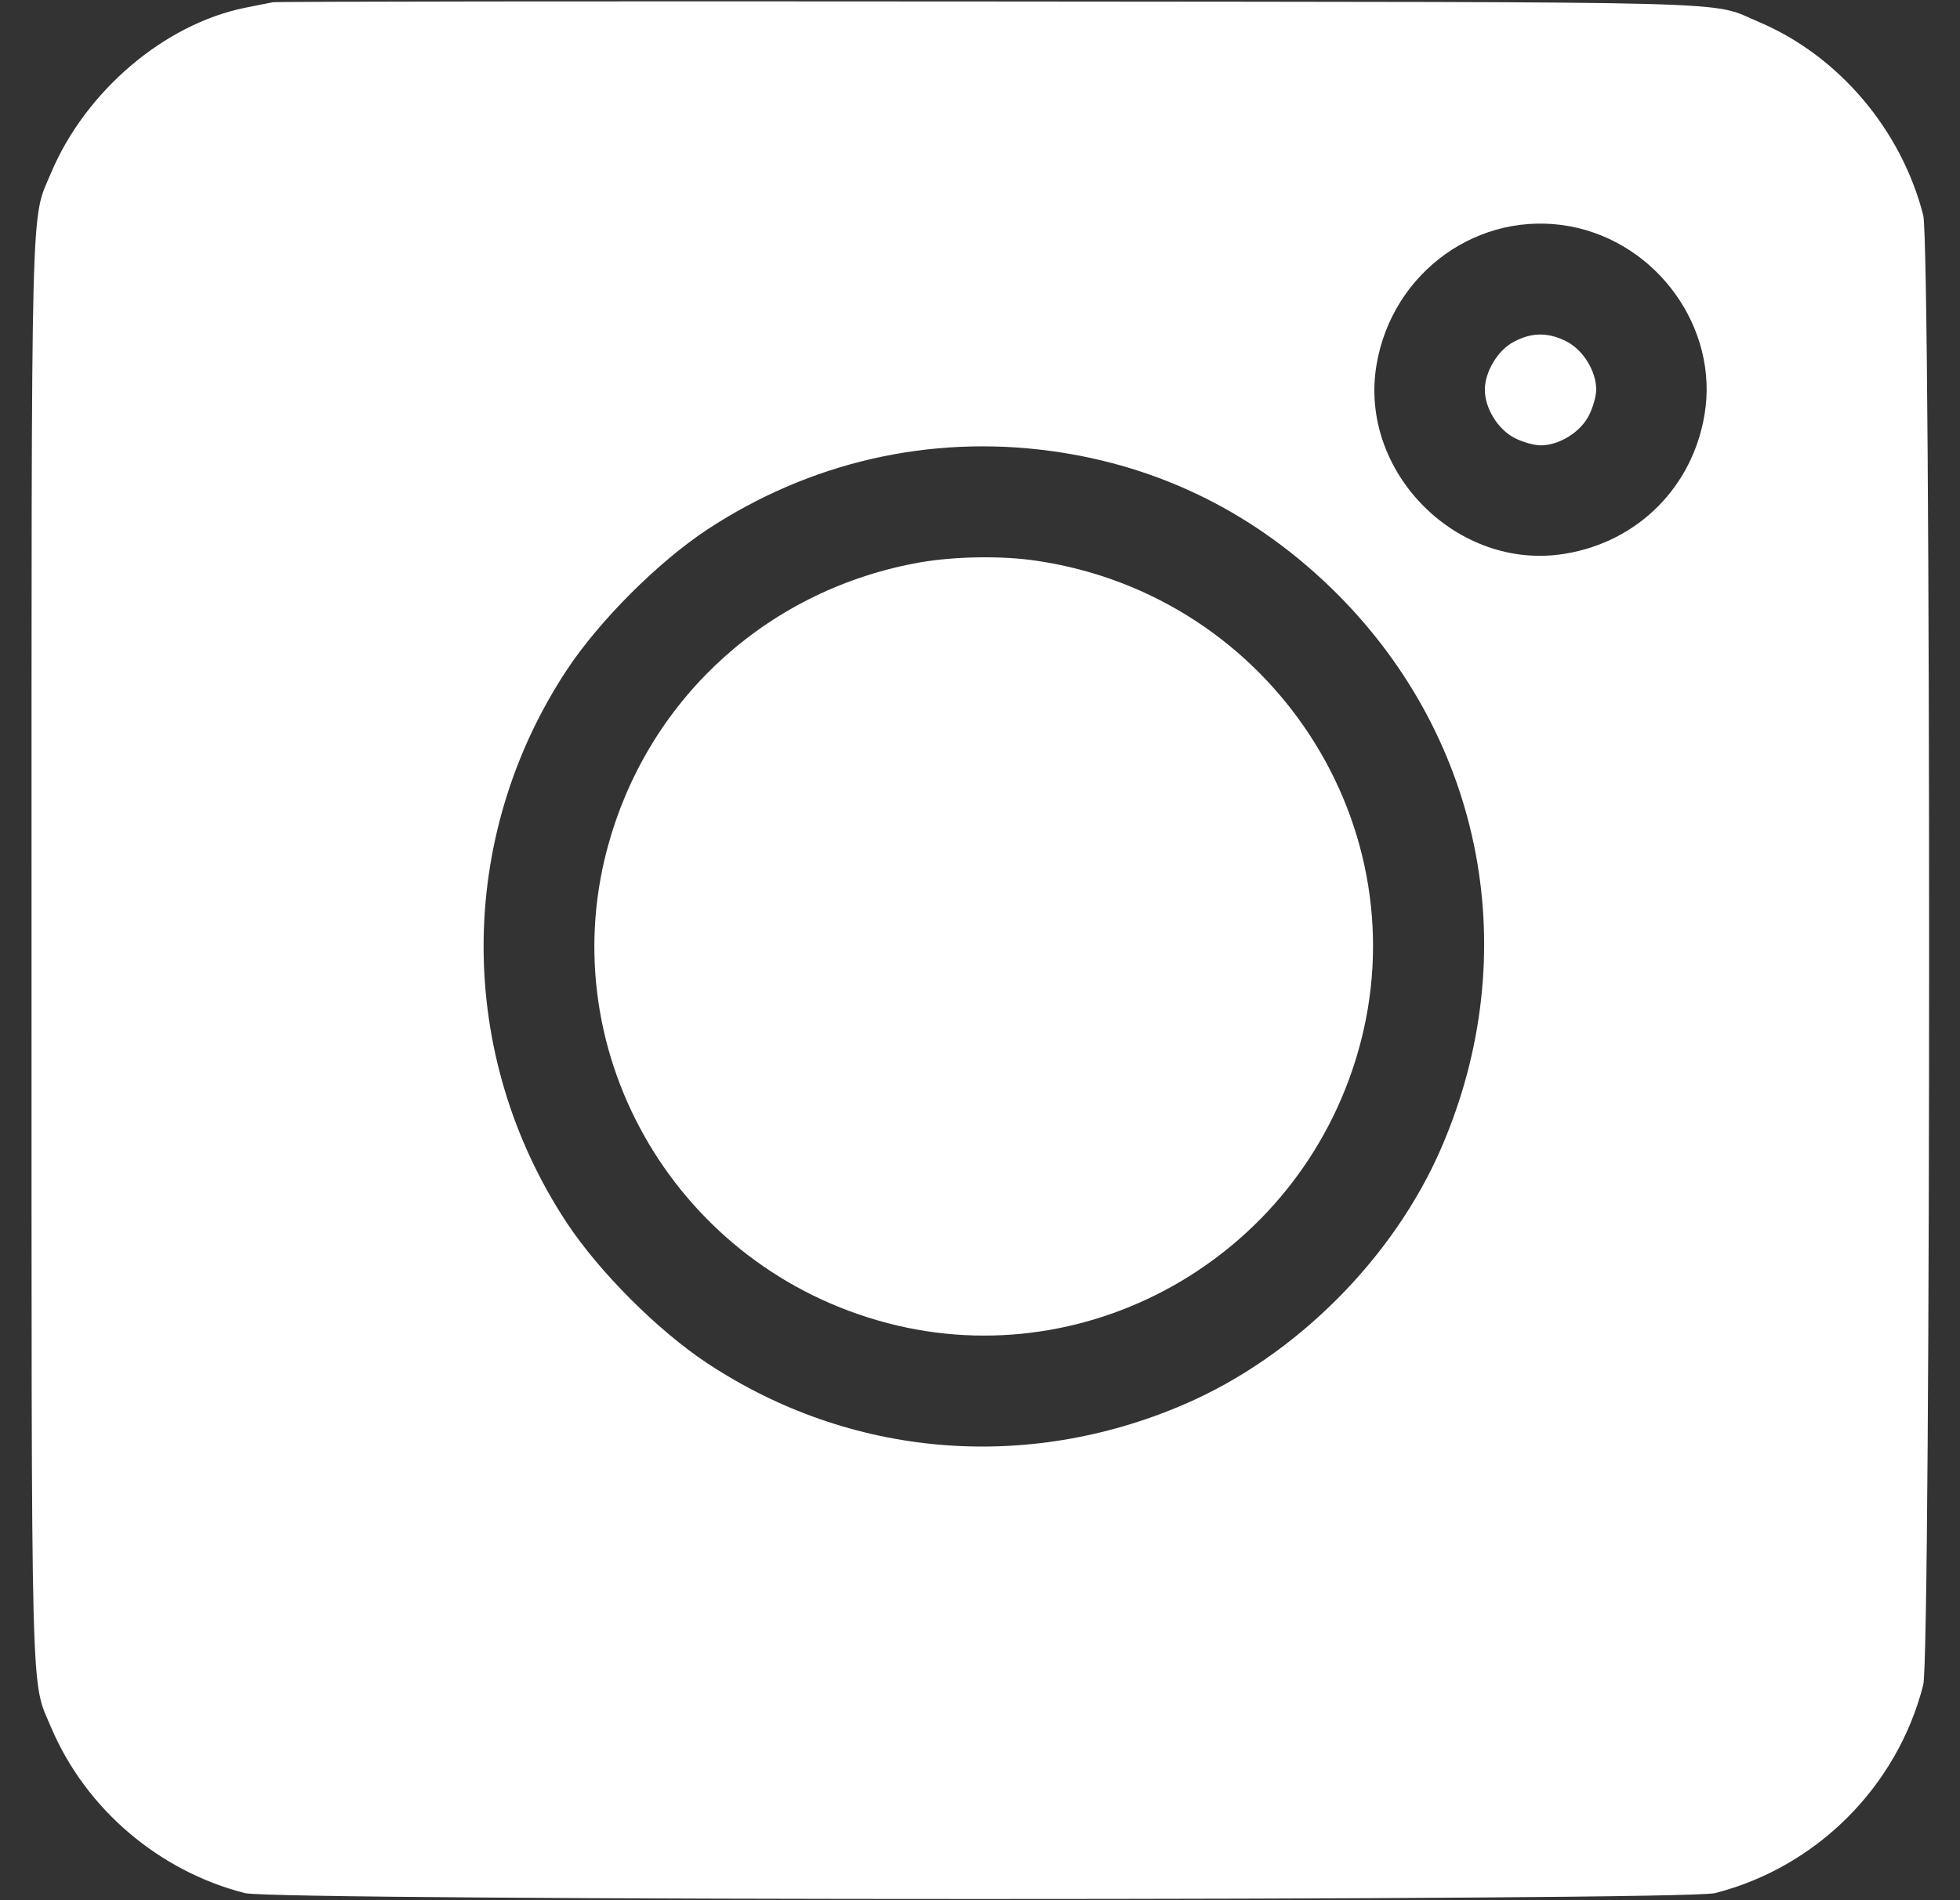 <svg width="33" height="32" viewBox="0 0 33 32" fill="none" xmlns="http://www.w3.org/2000/svg">
<rect x="0" y="0" width="33" height="32" fill="#333333" stroke="none"/>
<g clip-path="url(#clip0_805_2732)">
<path d="M4.594 0.038C4.525 0.05 4.312 0.094 4.125 0.131C2.769 0.406 1.444 1.531 0.862 2.906C0.512 3.738 0.531 2.981 0.531 16C0.531 29.019 0.512 28.262 0.862 29.094C1.444 30.462 2.675 31.512 4.125 31.881C4.637 32.013 28.363 32.013 28.875 31.881C30.587 31.444 31.944 30.087 32.381 28.375C32.513 27.863 32.513 4.138 32.381 3.625C32.013 2.188 30.962 0.944 29.625 0.375C28.75 0.006 29.744 0.038 16.688 0.025C10.106 0.019 4.662 0.025 4.594 0.038ZM26.444 3.813C27.913 4.094 28.938 5.531 28.7 6.975C28.5 8.2 27.575 9.125 26.35 9.325C24.544 9.625 22.875 7.956 23.175 6.15C23.438 4.575 24.906 3.525 26.444 3.813ZM17.688 7.594C19.538 7.844 21.163 8.656 22.506 9.994C24.988 12.475 25.669 16.069 24.275 19.312C23.469 21.188 21.812 22.844 19.938 23.65C17.269 24.8 14.306 24.544 11.906 22.956C11.075 22.406 10.094 21.425 9.544 20.594C7.675 17.762 7.675 14.113 9.544 11.281C10.094 10.45 11.075 9.469 11.906 8.919C13.637 7.781 15.65 7.319 17.688 7.594Z" fill="white"/>
<path d="M25.488 5.756C25.219 5.894 25 6.263 25 6.562C25 6.875 25.219 7.231 25.5 7.375C25.631 7.444 25.831 7.5 25.938 7.5C26.25 7.5 26.606 7.281 26.75 7C26.819 6.869 26.875 6.669 26.875 6.562C26.875 6.25 26.656 5.894 26.375 5.75C26.069 5.594 25.788 5.594 25.488 5.756Z" fill="white"/>
<path d="M15.5 9.469C12.975 9.912 10.969 11.706 10.262 14.156C9.262 17.606 11.294 21.231 14.781 22.237C18.231 23.237 21.856 21.206 22.863 17.719C23.956 13.931 21.413 10.031 17.456 9.444C16.875 9.356 16.087 9.369 15.5 9.469Z" fill="white"/>
</g>
<defs>
<clipPath id="clip0_805_2732">
<rect width="32" height="32" fill="white" transform="translate(0.5)"/>
</clipPath>
</defs>
</svg>
